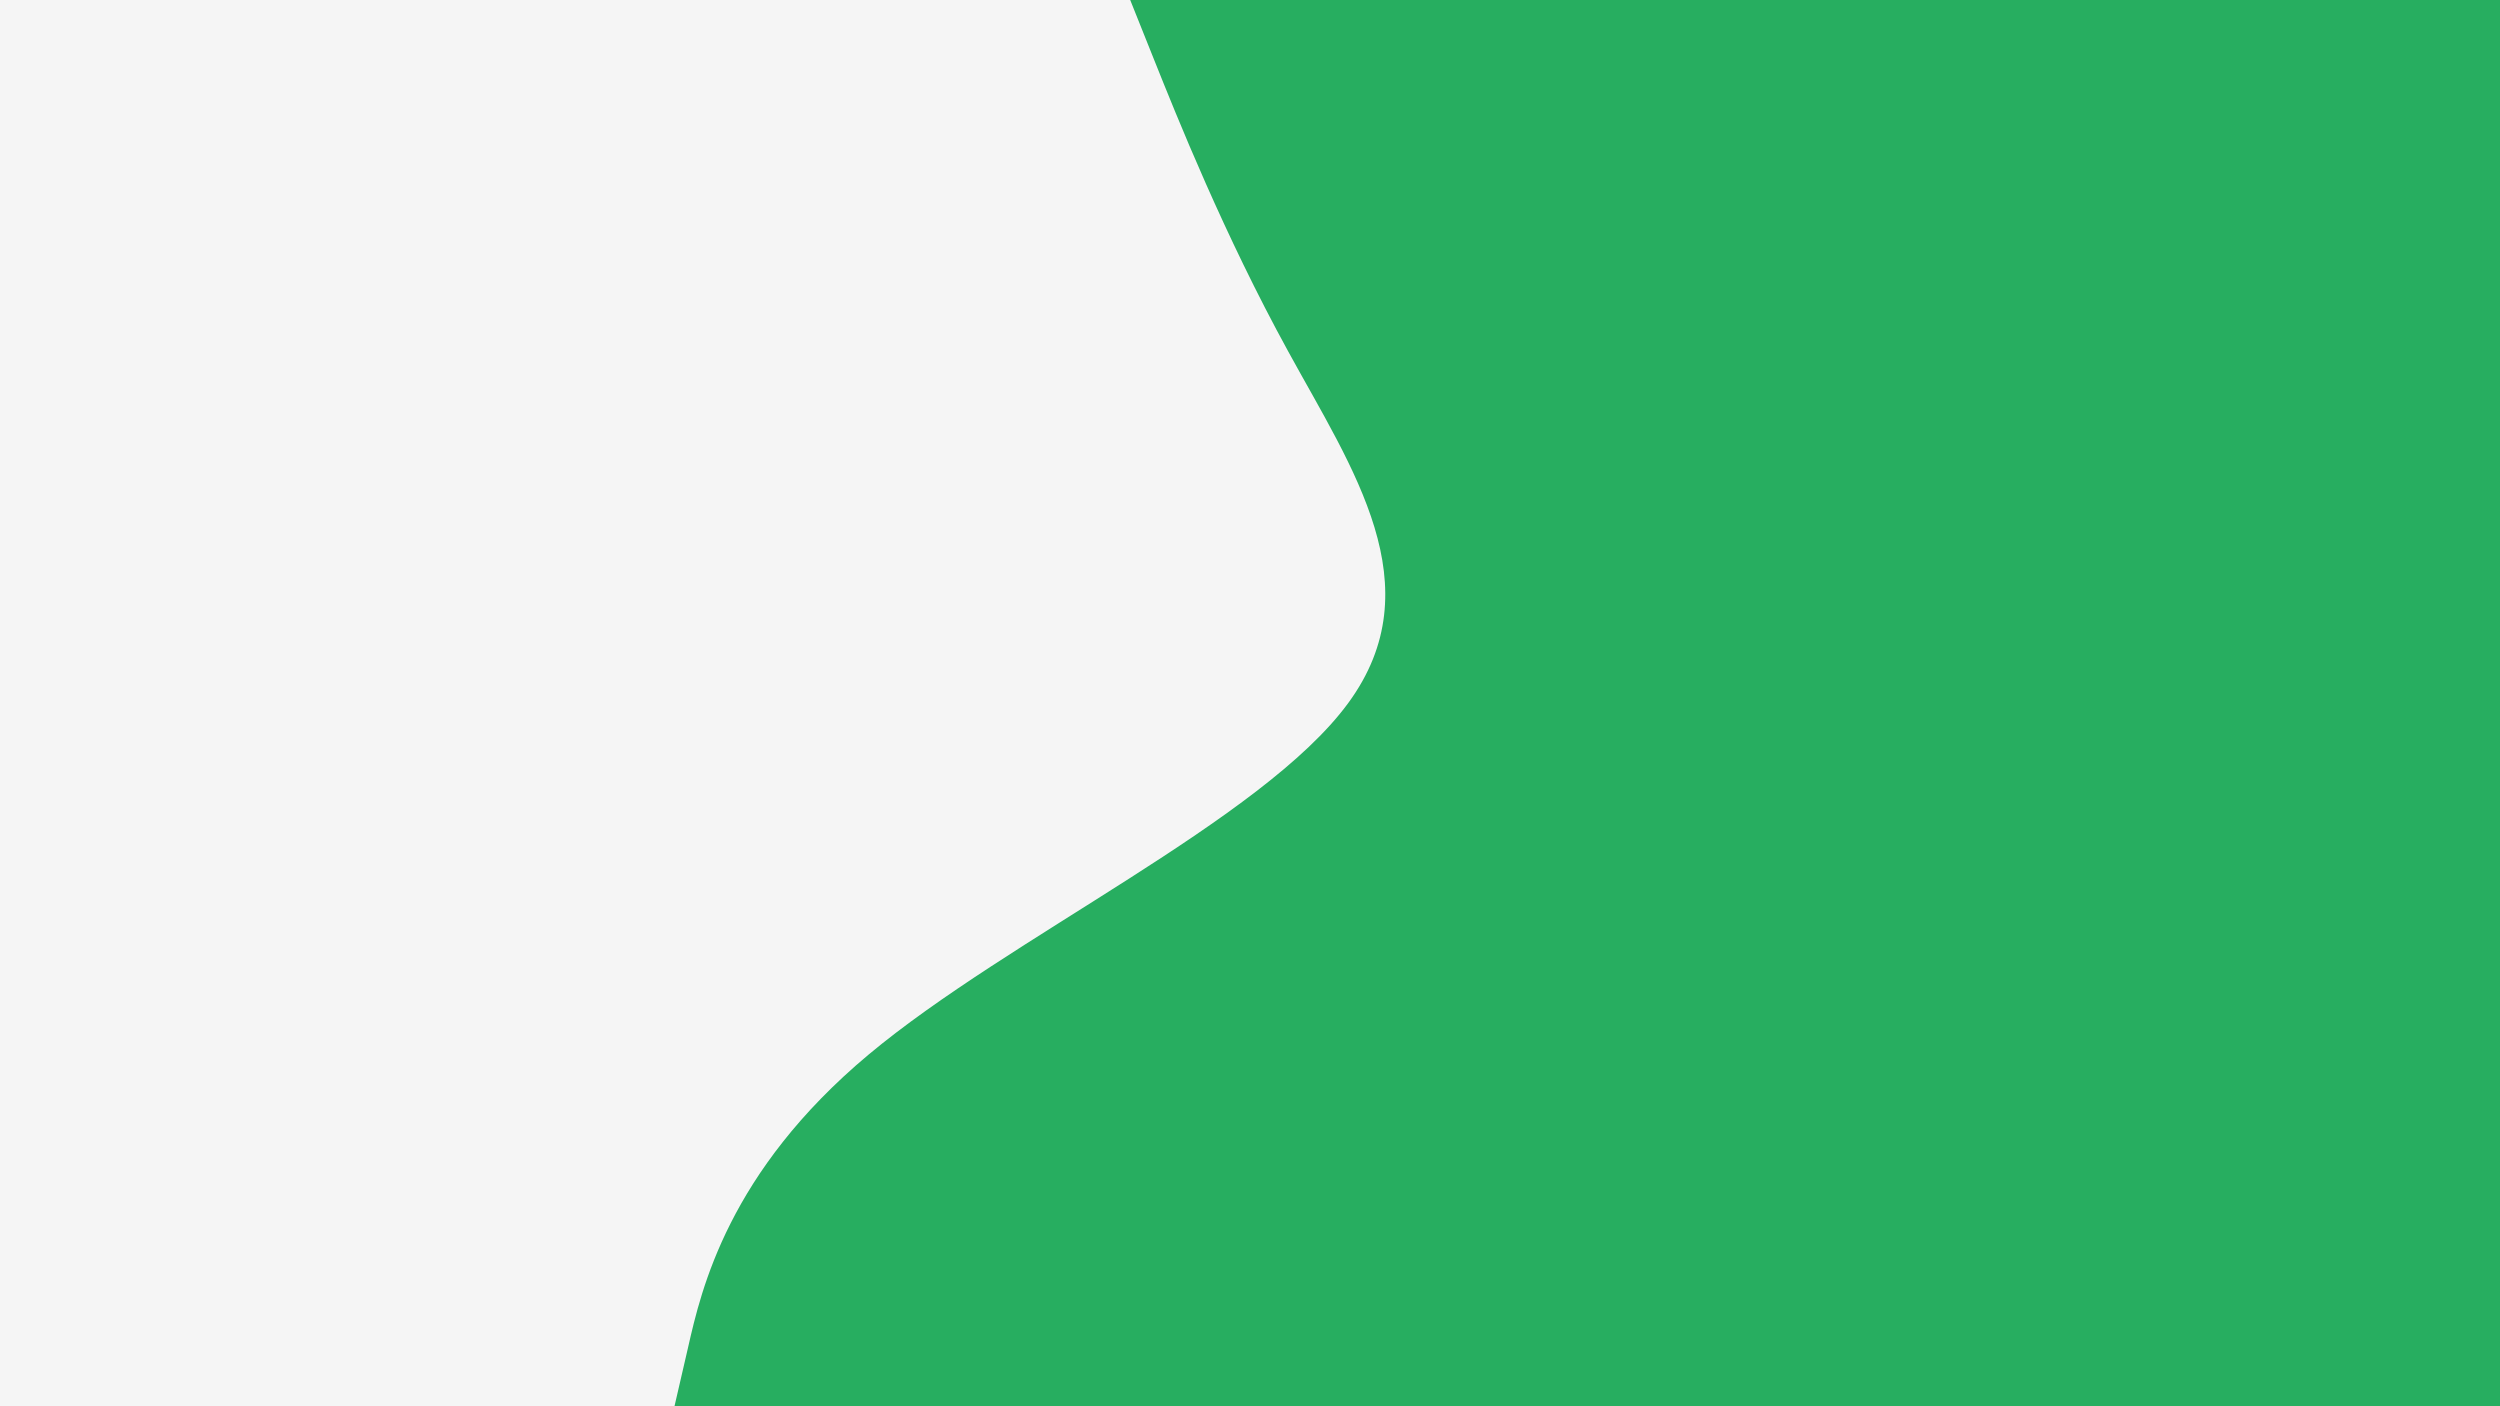 <svg id="visual" viewBox="0 0 960 540" width="960" height="540" xmlns="http://www.w3.org/2000/svg" xmlns:xlink="http://www.w3.org/1999/xlink" version="1.1"><rect x="0" y="0" width="960" height="540" fill="#f5f5f5"></rect><path d="M259 540L264.2 517.5C269.3 495 279.7 450 333.5 405C387.3 360 484.7 315 517.7 270C550.7 225 519.3 180 494.7 135C470 90 452 45 443 22.5L434 0L960 0L960 22.5C960 45 960 90 960 135C960 180 960 225 960 270C960 315 960 360 960 405C960 450 960 495 960 517.5L960 540Z" fill="#27ae60"></path></svg>